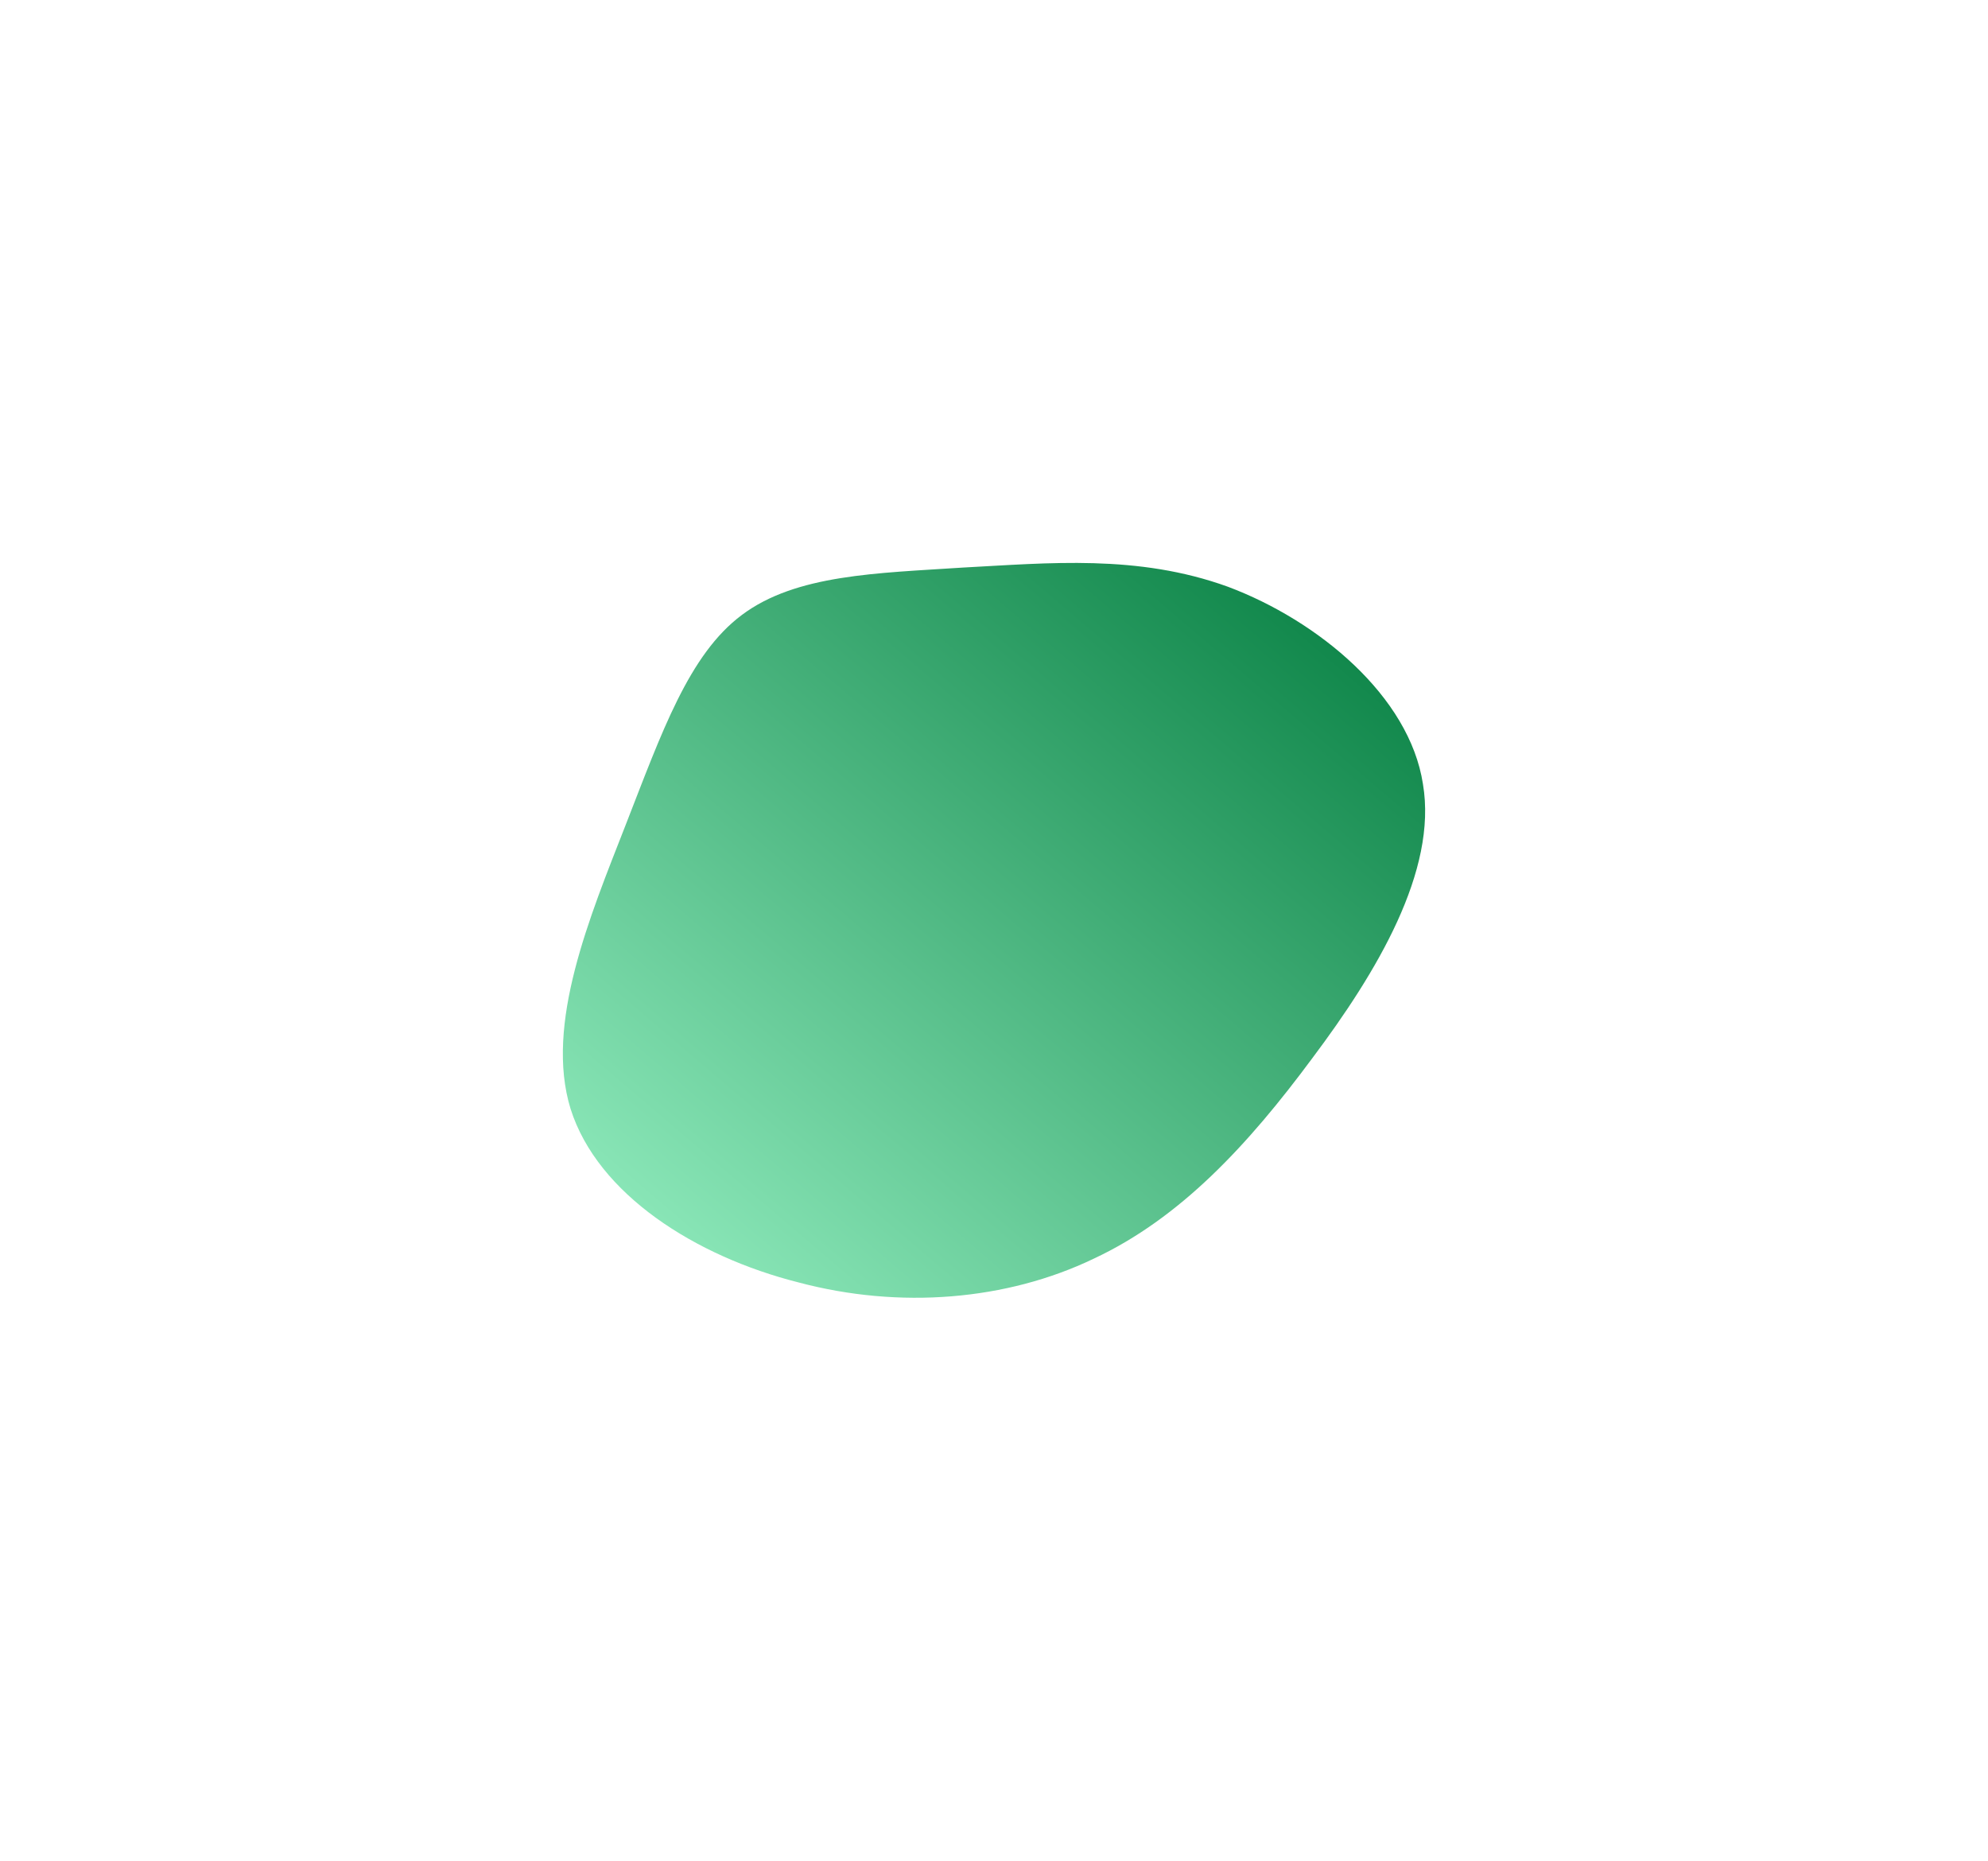 <svg width="717" height="671" viewBox="0 0 717 671" fill="none" xmlns="http://www.w3.org/2000/svg">
<g filter="url(#filter0_f)">
<path d="M442.853 211.587C475.386 223.784 508.325 251.025 513.205 282.738C518.492 314.044 496.532 350.636 473.353 381.536C450.173 412.843 425.773 439.27 394.461 453.907C363.148 468.95 324.515 472.203 287.916 462.445C250.91 453.094 215.531 430.732 205.771 399.832C196.418 369.339 212.684 330.714 225.697 297.375C238.71 264.035 248.47 235.982 267.583 221.751C287.103 207.115 316.382 206.708 347.288 204.675C378.194 203.049 410.32 199.796 442.853 211.587Z" fill="url(#paint0_linear)"/>
</g>
<defs>
<filter id="filter0_f" x="0" y="0" width="717" height="671" filterUnits="userSpaceOnUse" color-interpolation-filters="sRGB">
<feFlood flood-opacity="0" result="BackgroundImageFix"/>
<feBlend mode="normal" in="SourceGraphic" in2="BackgroundImageFix" result="shape"/>
<feGaussianBlur stdDeviation="101.5" result="effect1_foregroundBlur"/>
</filter>
<linearGradient id="paint0_linear" x1="203" y1="468" x2="464.641" y2="160.942" gradientUnits="userSpaceOnUse">
<stop stop-color="#99F2C5"/>
<stop offset="1" stop-color="#017B3D"/>
</linearGradient>
</defs>
</svg>

